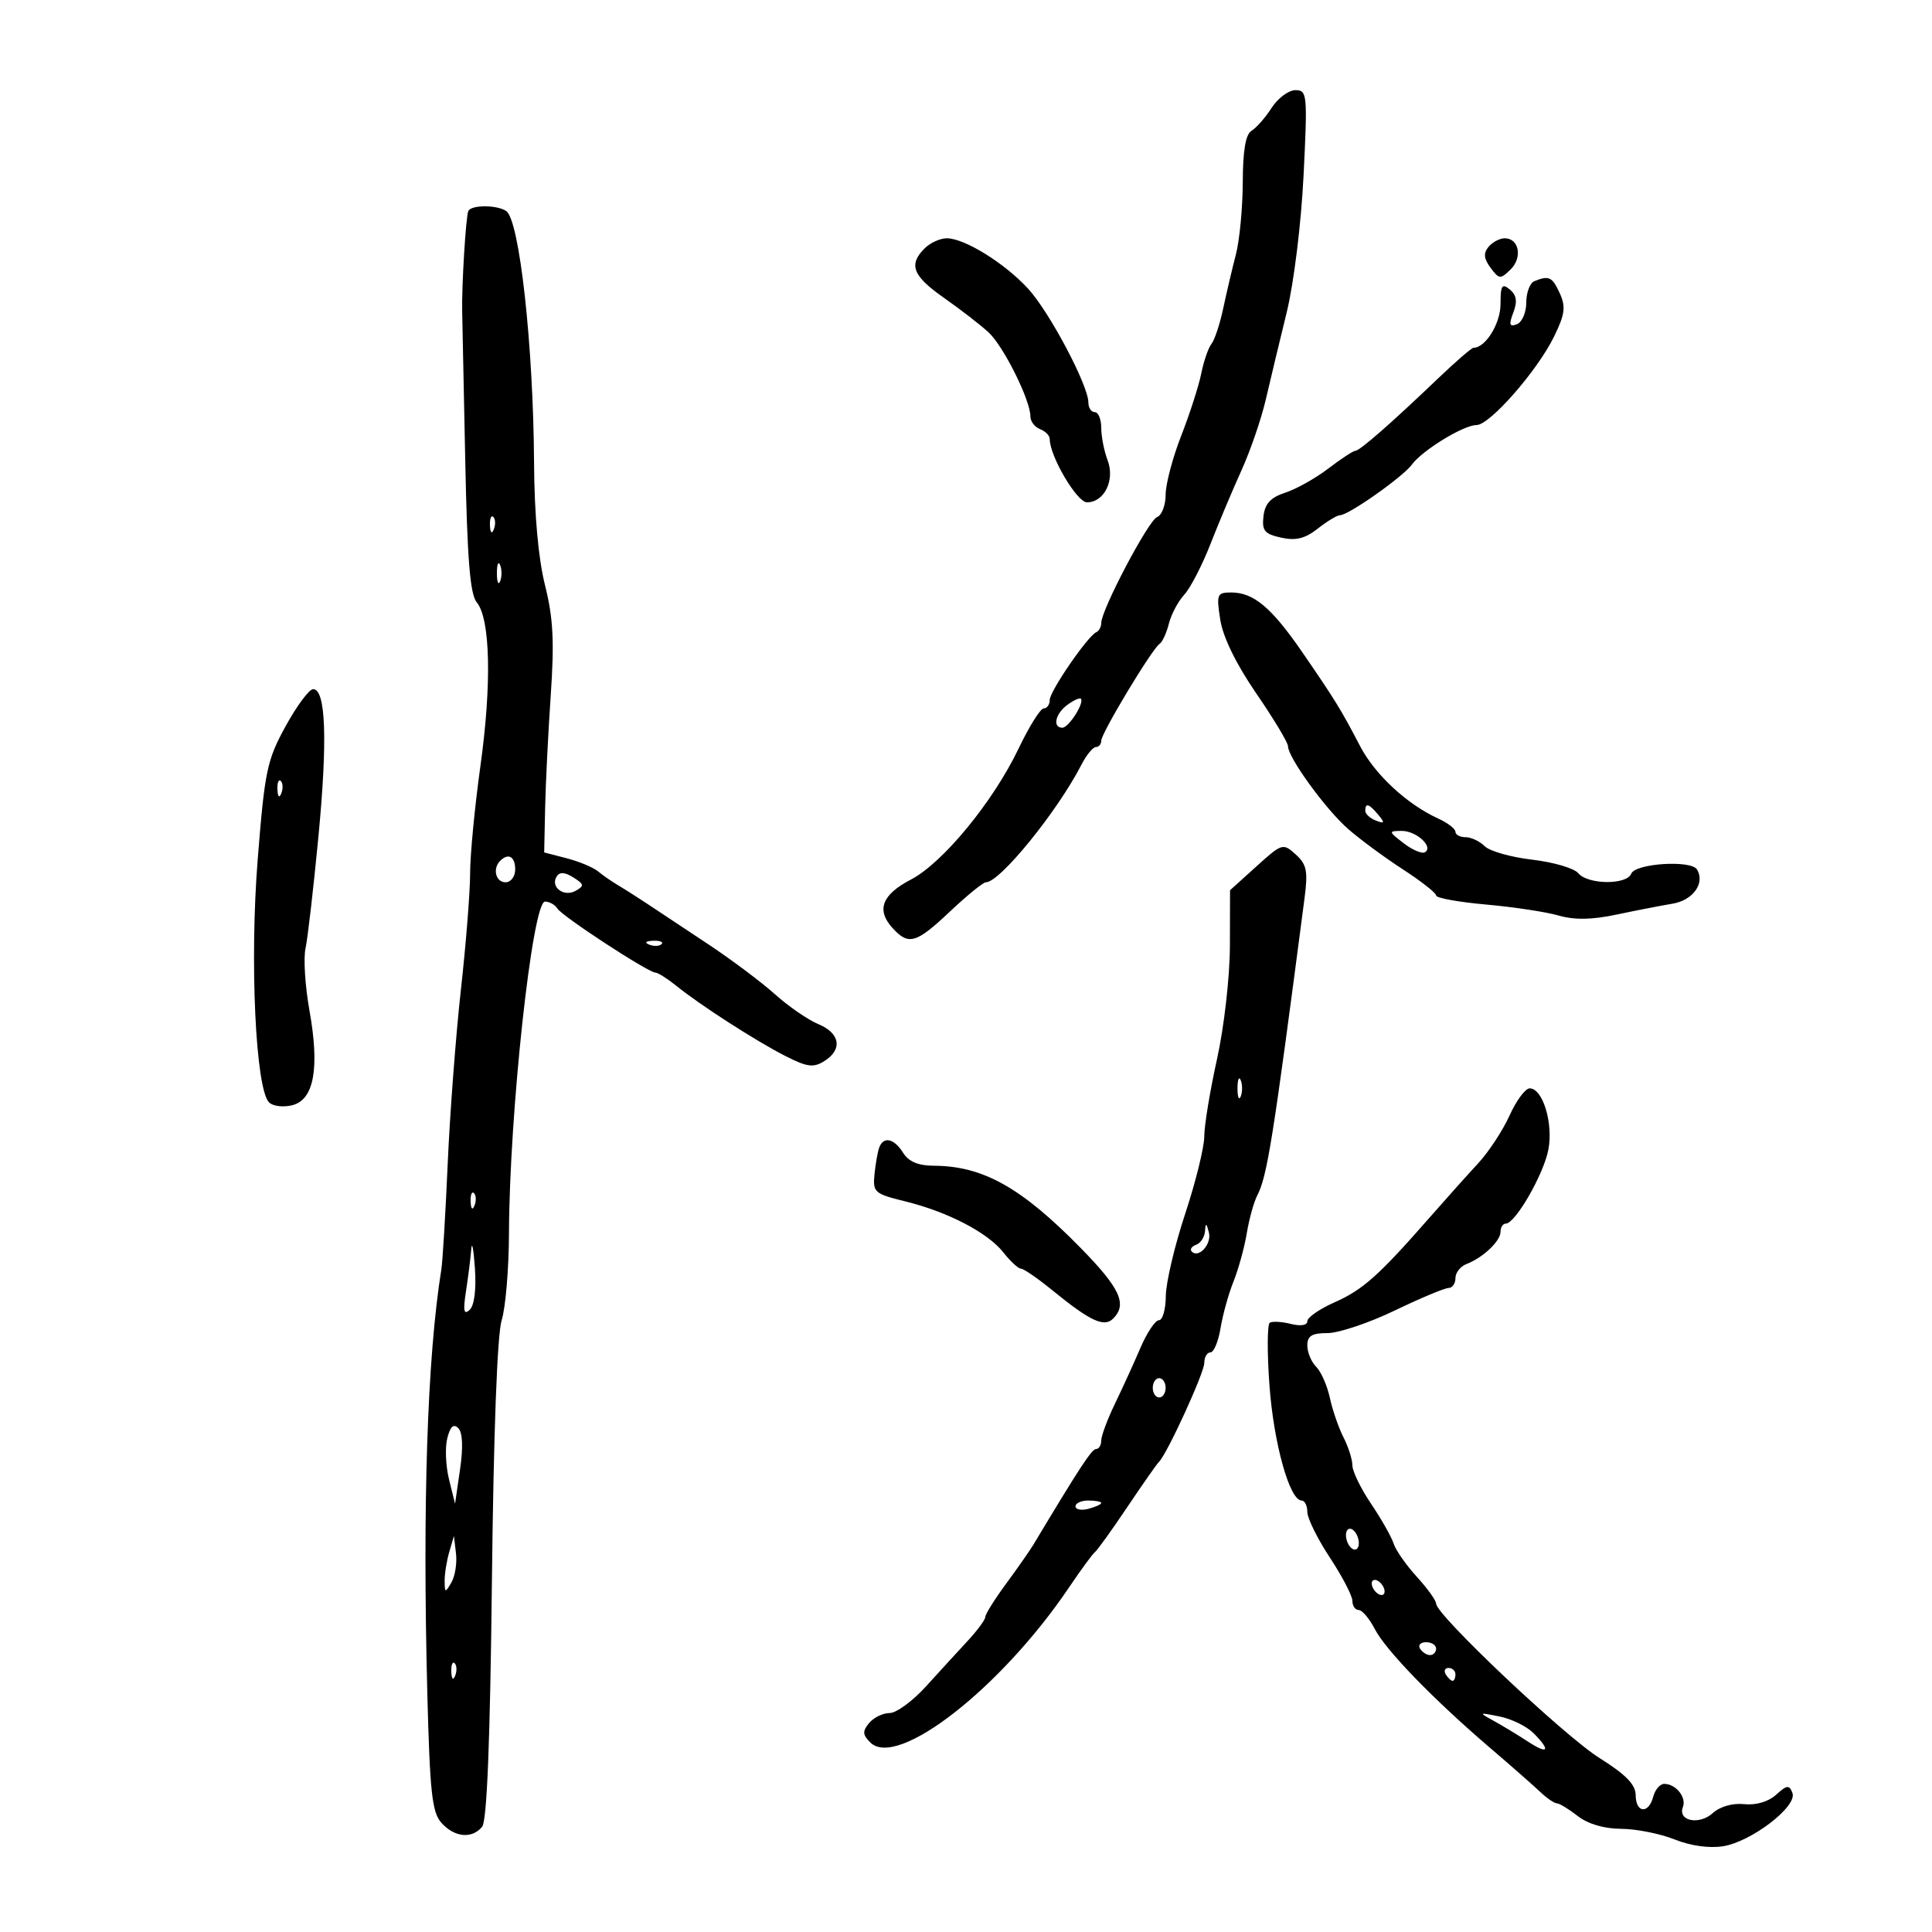 <svg xmlns="http://www.w3.org/2000/svg" width="300" height="300" viewBox="0 0 300 300" version="1.1">
	<path d="M 197.458 16.750 C 196.483 18.262, 195.081 19.860, 194.343 20.300 C 193.421 20.848, 192.993 23.359, 192.976 28.300 C 192.963 32.260, 192.484 37.300, 191.912 39.500 C 191.340 41.700, 190.452 45.477, 189.939 47.893 C 189.426 50.310, 188.607 52.785, 188.119 53.393 C 187.631 54.002, 186.916 56.075, 186.530 58 C 186.144 59.925, 184.743 64.277, 183.415 67.671 C 182.087 71.064, 181 75.179, 181 76.814 C 181 78.448, 180.400 80.016, 179.666 80.298 C 178.323 80.813, 171 94.708, 171 96.741 C 171 97.342, 170.655 97.983, 170.234 98.167 C 168.901 98.747, 163 107.337, 163 108.697 C 163 109.414, 162.583 110, 162.072 110 C 161.562 110, 159.801 112.812, 158.158 116.250 C 154.228 124.474, 146.412 133.986, 141.464 136.567 C 136.955 138.918, 136.042 141.284, 138.567 144.074 C 141.083 146.854, 142.236 146.524, 147.554 141.500 C 150.174 139.025, 152.669 137, 153.097 137 C 155.264 137, 164.170 126.036, 167.922 118.750 C 168.701 117.237, 169.712 116, 170.169 116 C 170.626 116, 171 115.558, 171 115.018 C 171 113.853, 178.904 100.728, 180.050 99.990 C 180.485 99.709, 181.140 98.291, 181.504 96.839 C 181.869 95.386, 182.941 93.366, 183.886 92.349 C 184.832 91.332, 186.661 87.800, 187.950 84.500 C 189.240 81.200, 191.418 76.025, 192.791 73 C 194.164 69.975, 195.861 65.025, 196.562 62 C 197.263 58.975, 198.720 52.900, 199.799 48.500 C 200.909 43.972, 202.045 34.749, 202.417 27.250 C 203.043 14.619, 202.984 14, 201.152 14 C 200.095 14, 198.432 15.238, 197.458 16.750 M 72.727 32.750 C 72.341 33.491, 71.663 44.625, 71.768 48.500 C 71.798 49.600, 72.009 59.809, 72.237 71.187 C 72.551 86.845, 72.988 92.280, 74.035 93.542 C 76.144 96.083, 76.369 106.246, 74.597 118.960 C 73.719 125.263, 73 132.757, 73 135.615 C 73 138.472, 72.357 146.590, 71.571 153.655 C 70.785 160.720, 69.862 172.872, 69.521 180.660 C 69.180 188.447, 68.732 195.872, 68.525 197.160 C 66.350 210.732, 65.596 233.496, 66.351 262.823 C 66.753 278.413, 67.083 281.434, 68.566 283.073 C 70.596 285.316, 73.284 285.568, 74.864 283.663 C 75.616 282.758, 76.107 270.406, 76.385 245.413 C 76.640 222.487, 77.214 207.176, 77.898 205.007 C 78.504 203.085, 79.015 197.010, 79.034 191.507 C 79.097 172.831, 82.663 140, 84.629 140 C 85.318 140, 86.181 140.483, 86.545 141.074 C 87.290 142.279, 100.609 150.988, 101.760 151.022 C 102.167 151.034, 103.625 151.953, 105 153.063 C 108.744 156.087, 117.348 161.627, 121.929 163.964 C 125.321 165.694, 126.306 165.826, 127.990 164.774 C 130.869 162.976, 130.469 160.437, 127.085 159.035 C 125.481 158.371, 122.444 156.279, 120.335 154.387 C 118.226 152.495, 113.575 149.009, 110 146.639 C 106.425 144.269, 102.203 141.469, 100.618 140.415 C 99.032 139.362, 96.943 138.032, 95.974 137.461 C 95.006 136.889, 93.603 135.918, 92.857 135.301 C 92.110 134.685, 89.925 133.772, 88 133.273 L 84.500 132.365 84.648 125.432 C 84.730 121.620, 85.123 113.735, 85.522 107.911 C 86.093 99.585, 85.901 95.939, 84.624 90.847 C 83.589 86.721, 82.974 79.861, 82.929 71.936 C 82.825 53.678, 80.666 34.145, 78.600 32.765 C 77.159 31.803, 73.226 31.792, 72.727 32.750 M 143.571 38.571 C 141.033 41.110, 141.716 42.842, 146.606 46.271 C 149.139 48.047, 152.238 50.443, 153.491 51.596 C 155.819 53.737, 160 62.127, 160 64.659 C 160 65.431, 160.675 66.322, 161.500 66.638 C 162.325 66.955, 163 67.641, 163 68.162 C 163 70.826, 167.218 78, 168.784 78 C 171.474 78, 173.162 74.557, 171.988 71.468 C 171.445 70.039, 171 67.774, 171 66.435 C 171 65.096, 170.550 64, 170 64 C 169.450 64, 169 63.316, 169 62.479 C 169 59.850, 162.981 48.479, 159.671 44.855 C 156.054 40.895, 149.779 37, 147.014 37 C 145.985 37, 144.436 37.707, 143.571 38.571 M 231.139 38.332 C 230.320 39.319, 230.402 40.161, 231.456 41.582 C 232.786 43.376, 232.988 43.392, 234.576 41.828 C 236.444 39.987, 235.874 37, 233.654 37 C 232.879 37, 231.747 37.599, 231.139 38.332 M 238.250 43.662 C 237.563 43.940, 237 45.431, 237 46.976 C 237 48.522, 236.344 50.038, 235.543 50.345 C 234.379 50.792, 234.268 50.426, 234.989 48.530 C 235.644 46.807, 235.495 45.826, 234.446 44.955 C 233.232 43.948, 233 44.312, 233 47.223 C 233 50.232, 230.673 54, 228.814 54 C 228.523 54, 226.050 56.138, 223.316 58.750 C 216.019 65.725, 211.134 70, 210.460 70 C 210.134 70, 208.246 71.237, 206.264 72.750 C 204.283 74.263, 201.276 75.950, 199.581 76.500 C 197.309 77.237, 196.419 78.198, 196.192 80.158 C 195.932 82.408, 196.353 82.919, 198.936 83.486 C 201.222 83.988, 202.648 83.636, 204.628 82.078 C 206.081 80.935, 207.636 80, 208.085 80 C 209.394 80, 217.855 74.039, 219.237 72.143 C 220.855 69.921, 227.268 66, 229.283 66 C 231.332 66, 238.705 57.587, 241.298 52.291 C 243.006 48.803, 243.160 47.647, 242.201 45.541 C 241.034 42.980, 240.532 42.741, 238.250 43.662 M 76.079 81.583 C 76.127 82.748, 76.364 82.985, 76.683 82.188 C 76.972 81.466, 76.936 80.603, 76.604 80.271 C 76.272 79.939, 76.036 80.529, 76.079 81.583 M 77.158 89 C 77.158 90.375, 77.385 90.938, 77.662 90.250 C 77.940 89.563, 77.940 88.438, 77.662 87.750 C 77.385 87.063, 77.158 87.625, 77.158 89 M 189.485 96.250 C 189.904 98.940, 191.954 103.133, 195.073 107.674 C 197.783 111.620, 200 115.310, 200 115.874 C 200 117.618, 205.829 125.643, 209.324 128.712 C 211.150 130.315, 214.974 133.136, 217.822 134.982 C 220.670 136.827, 223 138.658, 223 139.051 C 223 139.444, 226.488 140.076, 230.750 140.456 C 235.012 140.836, 240.082 141.603, 242.015 142.161 C 244.479 142.872, 247.171 142.829, 251.015 142.017 C 254.032 141.380, 257.947 140.618, 259.716 140.324 C 262.903 139.794, 264.808 137.117, 263.502 135.003 C 262.577 133.506, 253.911 134.068, 253.298 135.666 C 252.619 137.434, 246.561 137.381, 245.077 135.593 C 244.435 134.819, 241.216 133.873, 237.924 133.491 C 234.633 133.109, 231.310 132.167, 230.541 131.398 C 229.772 130.629, 228.436 130, 227.571 130 C 226.707 130, 226 129.622, 226 129.161 C 226 128.699, 224.791 127.770, 223.314 127.097 C 218.475 124.892, 213.489 120.266, 211.186 115.843 C 208.240 110.184, 207.330 108.707, 202.230 101.293 C 197.447 94.340, 194.667 92, 191.190 92 C 188.970 92, 188.865 92.261, 189.485 96.250 M 44.351 112.762 C 41.455 118.038, 41.106 119.707, 40.012 133.500 C 38.759 149.293, 39.688 169.088, 41.781 171.181 C 42.371 171.771, 43.992 171.968, 45.383 171.619 C 48.766 170.770, 49.654 165.868, 48.051 156.895 C 47.378 153.134, 47.103 148.806, 47.439 147.278 C 47.775 145.749, 48.678 137.920, 49.447 129.880 C 50.880 114.890, 50.594 106.991, 48.618 107.012 C 48.003 107.018, 46.083 109.606, 44.351 112.762 M 165.748 109.442 C 163.868 110.817, 163.387 113, 164.965 113 C 165.951 113, 168.432 109.099, 167.829 108.496 C 167.647 108.313, 166.710 108.739, 165.748 109.442 M 43.079 122.583 C 43.127 123.748, 43.364 123.985, 43.683 123.188 C 43.972 122.466, 43.936 121.603, 43.604 121.271 C 43.272 120.939, 43.036 121.529, 43.079 122.583 M 212 125.893 C 212 126.384, 212.739 127.069, 213.641 127.416 C 215.014 127.943, 215.076 127.796, 214.019 126.523 C 212.579 124.788, 212 124.607, 212 125.893 M 217.972 130.944 C 219.332 131.989, 220.816 132.614, 221.271 132.333 C 222.643 131.485, 219.907 128.998, 217.628 129.022 C 215.576 129.044, 215.588 129.112, 217.972 130.944 M 195.087 134.540 L 191 138.233 190.978 146.866 C 190.966 151.703, 190.087 159.436, 188.978 164.449 C 187.890 169.371, 187 174.774, 187 176.456 C 187 178.138, 185.661 183.560, 184.025 188.507 C 182.389 193.453, 181.039 199.188, 181.025 201.250 C 181.011 203.313, 180.534 205, 179.964 205 C 179.395 205, 178.104 206.924, 177.096 209.276 C 176.088 211.628, 174.304 215.538, 173.131 217.964 C 171.959 220.390, 171 222.966, 171 223.688 C 171 224.410, 170.643 225, 170.208 225 C 169.534 225, 167.688 227.814, 160.490 239.816 C 159.934 240.742, 158.021 243.480, 156.240 245.900 C 154.458 248.320, 153 250.648, 153 251.073 C 153 251.498, 151.762 253.179, 150.250 254.808 C 148.738 256.437, 145.820 259.621, 143.766 261.885 C 141.713 264.148, 139.180 266, 138.139 266 C 137.097 266, 135.666 266.698, 134.958 267.550 C 133.902 268.823, 133.934 269.363, 135.138 270.567 C 139.301 274.730, 155.439 262.142, 165.994 246.500 C 167.850 243.750, 169.666 241.275, 170.030 241 C 170.393 240.725, 172.656 237.575, 175.057 234 C 177.458 230.425, 179.665 227.275, 179.961 227 C 181.179 225.869, 187 213.174, 187 211.649 C 187 210.742, 187.430 210, 187.955 210 C 188.480 210, 189.185 208.312, 189.522 206.250 C 189.858 204.188, 190.765 200.925, 191.535 199 C 192.306 197.075, 193.235 193.700, 193.600 191.500 C 193.965 189.300, 194.686 186.683, 195.202 185.683 C 196.776 182.641, 197.641 177.210, 202.564 139.500 C 203.118 135.251, 202.913 134.226, 201.195 132.674 C 199.220 130.889, 199.081 130.932, 195.087 134.540 M 77.667 133.667 C 76.449 134.885, 76.978 137, 78.500 137 C 79.333 137, 80 136.111, 80 135 C 80 133.008, 78.934 132.399, 77.667 133.667 M 86.433 136.108 C 85.425 137.740, 87.557 139.347, 89.378 138.328 C 90.760 137.555, 90.717 137.304, 89.021 136.245 C 87.679 135.407, 86.892 135.365, 86.433 136.108 M 100.813 146.683 C 101.534 146.972, 102.397 146.936, 102.729 146.604 C 103.061 146.272, 102.471 146.036, 101.417 146.079 C 100.252 146.127, 100.015 146.364, 100.813 146.683 M 192.158 169 C 192.158 170.375, 192.385 170.938, 192.662 170.250 C 192.940 169.563, 192.940 168.438, 192.662 167.750 C 192.385 167.063, 192.158 167.625, 192.158 169 M 234.403 173.216 C 233.357 175.535, 231.151 178.889, 229.501 180.671 C 227.850 182.452, 224.475 186.222, 222 189.048 C 214.108 198.059, 211.621 200.280, 207.261 202.209 C 204.918 203.245, 203 204.571, 203 205.155 C 203 205.793, 201.984 205.962, 200.454 205.578 C 199.054 205.226, 197.578 205.143, 197.174 205.392 C 196.771 205.642, 196.749 210.043, 197.125 215.173 C 197.785 224.158, 200.257 233, 202.109 233 C 202.599 233, 203 233.798, 203 234.773 C 203 235.748, 204.575 238.937, 206.500 241.860 C 208.425 244.783, 210 247.810, 210 248.587 C 210 249.364, 210.438 250, 210.974 250 C 211.510 250, 212.637 251.332, 213.479 252.959 C 215.190 256.268, 222.657 263.958, 231.482 271.500 C 234.699 274.250, 238.157 277.288, 239.166 278.250 C 240.175 279.212, 241.338 280.010, 241.750 280.022 C 242.162 280.034, 243.625 280.924, 245 282 C 246.567 283.226, 249.079 283.964, 251.730 283.978 C 254.056 283.990, 257.786 284.731, 260.019 285.624 C 262.511 286.621, 265.429 287.030, 267.573 286.682 C 271.991 285.965, 279.122 280.481, 278.328 278.411 C 277.834 277.124, 277.478 277.163, 275.793 278.687 C 274.593 279.773, 272.671 280.339, 270.838 280.147 C 269.041 279.958, 267.088 280.515, 265.958 281.538 C 263.858 283.439, 260.491 282.768, 261.318 280.613 C 261.905 279.083, 260.233 277, 258.417 277 C 257.766 277, 256.998 277.900, 256.710 279 C 255.999 281.721, 254.003 281.538, 253.987 278.750 C 253.978 277.109, 252.462 275.552, 248.389 273 C 242.904 269.563, 223 250.758, 223 249.013 C 223 248.524, 221.648 246.643, 219.995 244.833 C 218.342 243.024, 216.723 240.704, 216.398 239.678 C 216.072 238.652, 214.499 235.877, 212.903 233.511 C 211.306 231.145, 210 228.465, 210 227.555 C 210 226.645, 209.379 224.686, 208.620 223.200 C 207.862 221.715, 206.907 218.950, 206.499 217.057 C 206.090 215.163, 205.136 212.993, 204.378 212.235 C 203.620 211.477, 203 209.989, 203 208.929 C 203 207.433, 203.705 207, 206.145 207 C 207.875 207, 212.565 205.425, 216.567 203.500 C 220.569 201.575, 224.329 200, 224.922 200 C 225.515 200, 226 199.311, 226 198.469 C 226 197.626, 226.768 196.643, 227.706 196.283 C 230.272 195.298, 233 192.719, 233 191.278 C 233 190.575, 233.370 190, 233.822 190 C 235.302 190, 239.719 182.311, 240.437 178.486 C 241.205 174.389, 239.554 169, 237.531 169 C 236.856 169, 235.448 170.897, 234.403 173.216 M 136.504 178.250 C 136.266 178.938, 135.942 180.807, 135.785 182.404 C 135.518 185.124, 135.816 185.385, 140.500 186.532 C 147.160 188.164, 153.376 191.392, 155.806 194.481 C 156.896 195.866, 158.127 197, 158.541 197 C 158.955 197, 161.140 198.505, 163.397 200.345 C 169.300 205.156, 171.444 206.156, 172.847 204.753 C 175.085 202.515, 173.934 200.025, 167.750 193.727 C 158.564 184.371, 152.614 181.048, 144.991 181.015 C 142.575 181.005, 141.092 180.376, 140.232 179 C 138.816 176.733, 137.146 176.397, 136.504 178.250 M 73.079 186.583 C 73.127 187.748, 73.364 187.985, 73.683 187.188 C 73.972 186.466, 73.936 185.603, 73.604 185.271 C 73.272 184.939, 73.036 185.529, 73.079 186.583 M 187.116 191.167 C 187.052 192.083, 186.438 193.034, 185.750 193.280 C 185.063 193.525, 184.738 193.988, 185.029 194.309 C 186.094 195.482, 188.183 193.205, 187.714 191.380 C 187.327 189.869, 187.209 189.827, 187.116 191.167 M 73.174 194 C 73.066 195.375, 72.699 198.300, 72.359 200.500 C 71.885 203.562, 72.018 204.240, 72.927 203.393 C 73.661 202.709, 73.972 200.225, 73.742 196.893 C 73.537 193.927, 73.282 192.625, 73.174 194 M 179 215.500 C 179 216.325, 179.450 217, 180 217 C 180.550 217, 181 216.325, 181 215.500 C 181 214.675, 180.550 214, 180 214 C 179.450 214, 179 214.675, 179 215.500 M 69.452 223.337 C 69.089 224.781, 69.213 227.659, 69.727 229.731 L 70.661 233.500 71.437 228.157 C 71.936 224.725, 71.837 222.437, 71.162 221.762 C 70.427 221.027, 69.912 221.501, 69.452 223.337 M 167 233.906 C 167 234.405, 167.900 234.577, 169 234.290 C 170.100 234.002, 171 233.594, 171 233.383 C 171 233.173, 170.100 233, 169 233 C 167.900 233, 167 233.408, 167 233.906 M 209 238.382 C 209 239.207, 209.450 240.160, 210 240.500 C 210.550 240.840, 211 240.443, 211 239.618 C 211 238.793, 210.550 237.840, 210 237.500 C 209.450 237.160, 209 237.557, 209 238.382 M 69.757 241 C 69.356 242.375, 69.035 244.400, 69.044 245.500 C 69.060 247.356, 69.135 247.372, 70.094 245.724 C 70.663 244.748, 70.984 242.723, 70.807 241.224 L 70.486 238.500 69.757 241 M 213 245.882 C 213 246.432, 213.450 247.160, 214 247.500 C 214.550 247.840, 215 247.668, 215 247.118 C 215 246.568, 214.550 245.840, 214 245.500 C 213.450 245.160, 213 245.332, 213 245.882 M 220.500 256 C 220.840 256.550, 221.541 257, 222.059 257 C 222.577 257, 223 256.550, 223 256 C 223 255.450, 222.298 255, 221.441 255 C 220.584 255, 220.160 255.450, 220.500 256 M 70.079 259.583 C 70.127 260.748, 70.364 260.985, 70.683 260.188 C 70.972 259.466, 70.936 258.603, 70.604 258.271 C 70.272 257.939, 70.036 258.529, 70.079 259.583 M 224.500 260 C 224.840 260.550, 225.316 261, 225.559 261 C 225.802 261, 226 260.550, 226 260 C 226 259.450, 225.523 259, 224.941 259 C 224.359 259, 224.160 259.450, 224.500 260 M 232 267.245 C 233.375 268.003, 235.738 269.435, 237.250 270.427 C 240.430 272.512, 240.853 271.853, 238.102 269.102 C 237.058 268.058, 234.695 266.903, 232.852 266.535 C 229.566 265.879, 229.549 265.893, 232 267.245" stroke="none" fill="black" fill-rule="evenodd"/>
</svg>
